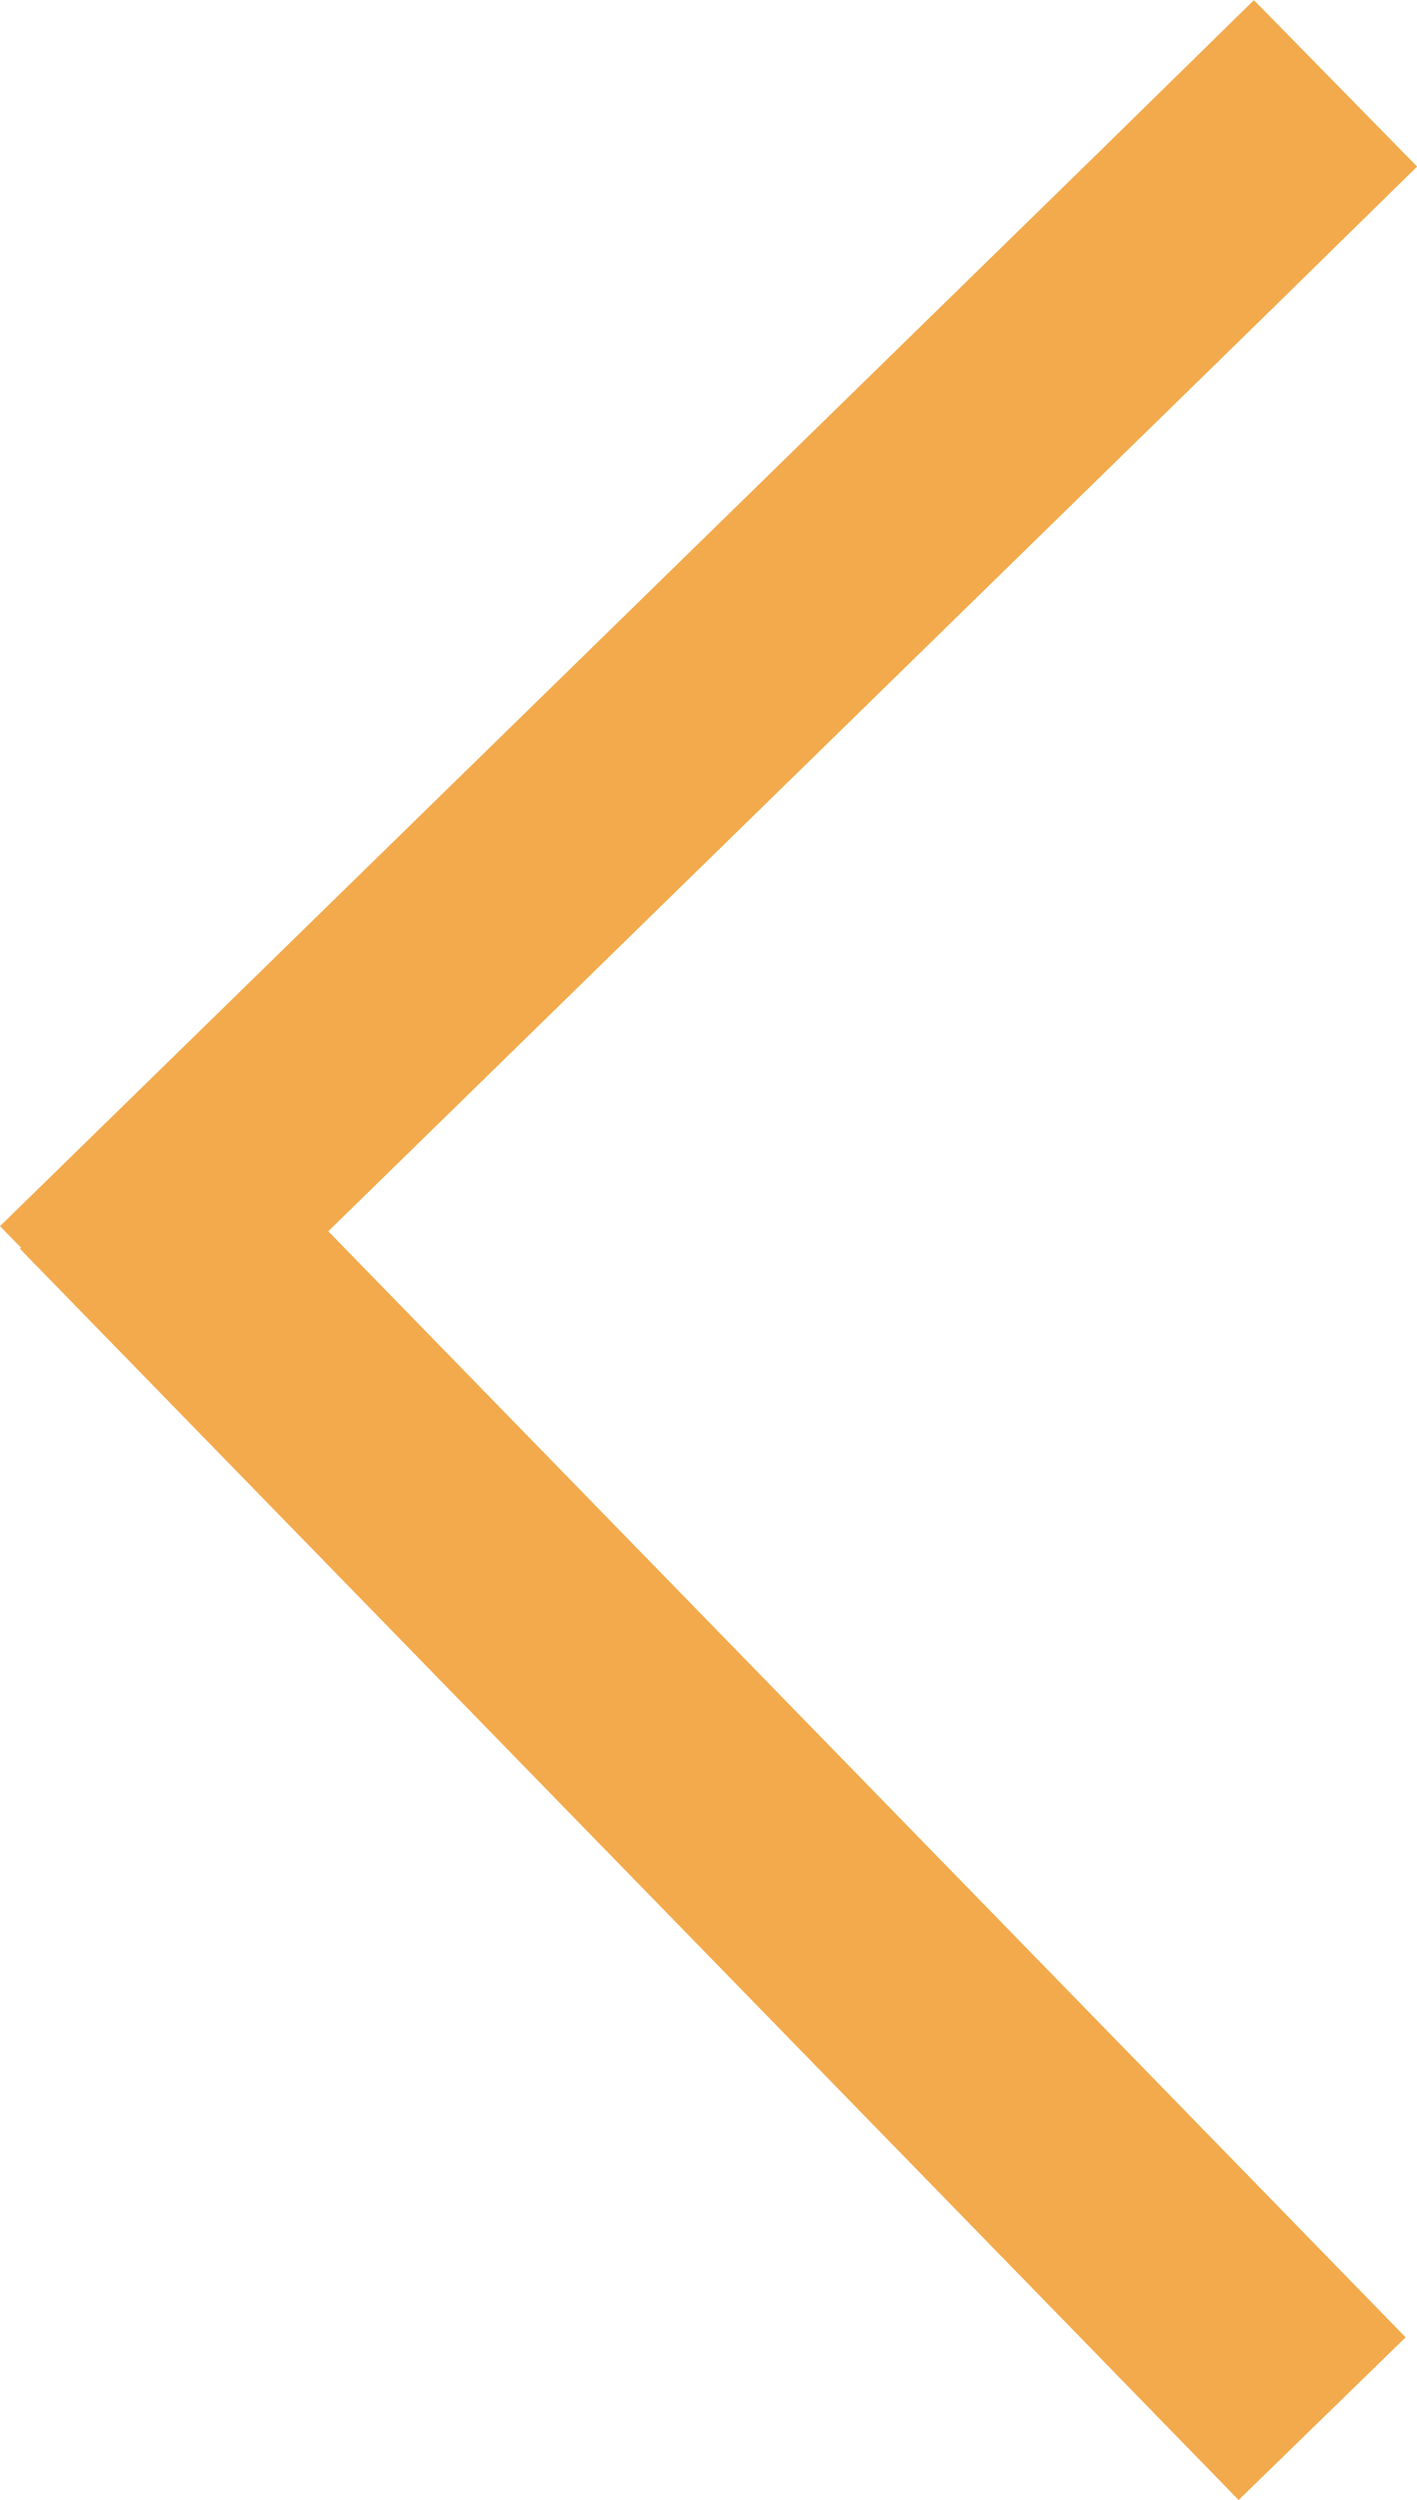 <svg xmlns="http://www.w3.org/2000/svg" width="12.158" height="21.447" viewBox="0 0 12.158 21.447" fill="none" stroke="#f2aa4c" ><g transform="translate(11.459 20.749) rotate(180)"><path d="M0,10.519,1.345,9.2,10.76,0" transform="translate(0 9.515)" stroke="inherit" stroke-width="2"/><path d="M0,10.457,1.342,9.15,10.734,0" transform="translate(10.572 0) rotate(90)" stroke='inherit' stroke-width="2"/></g></svg>
